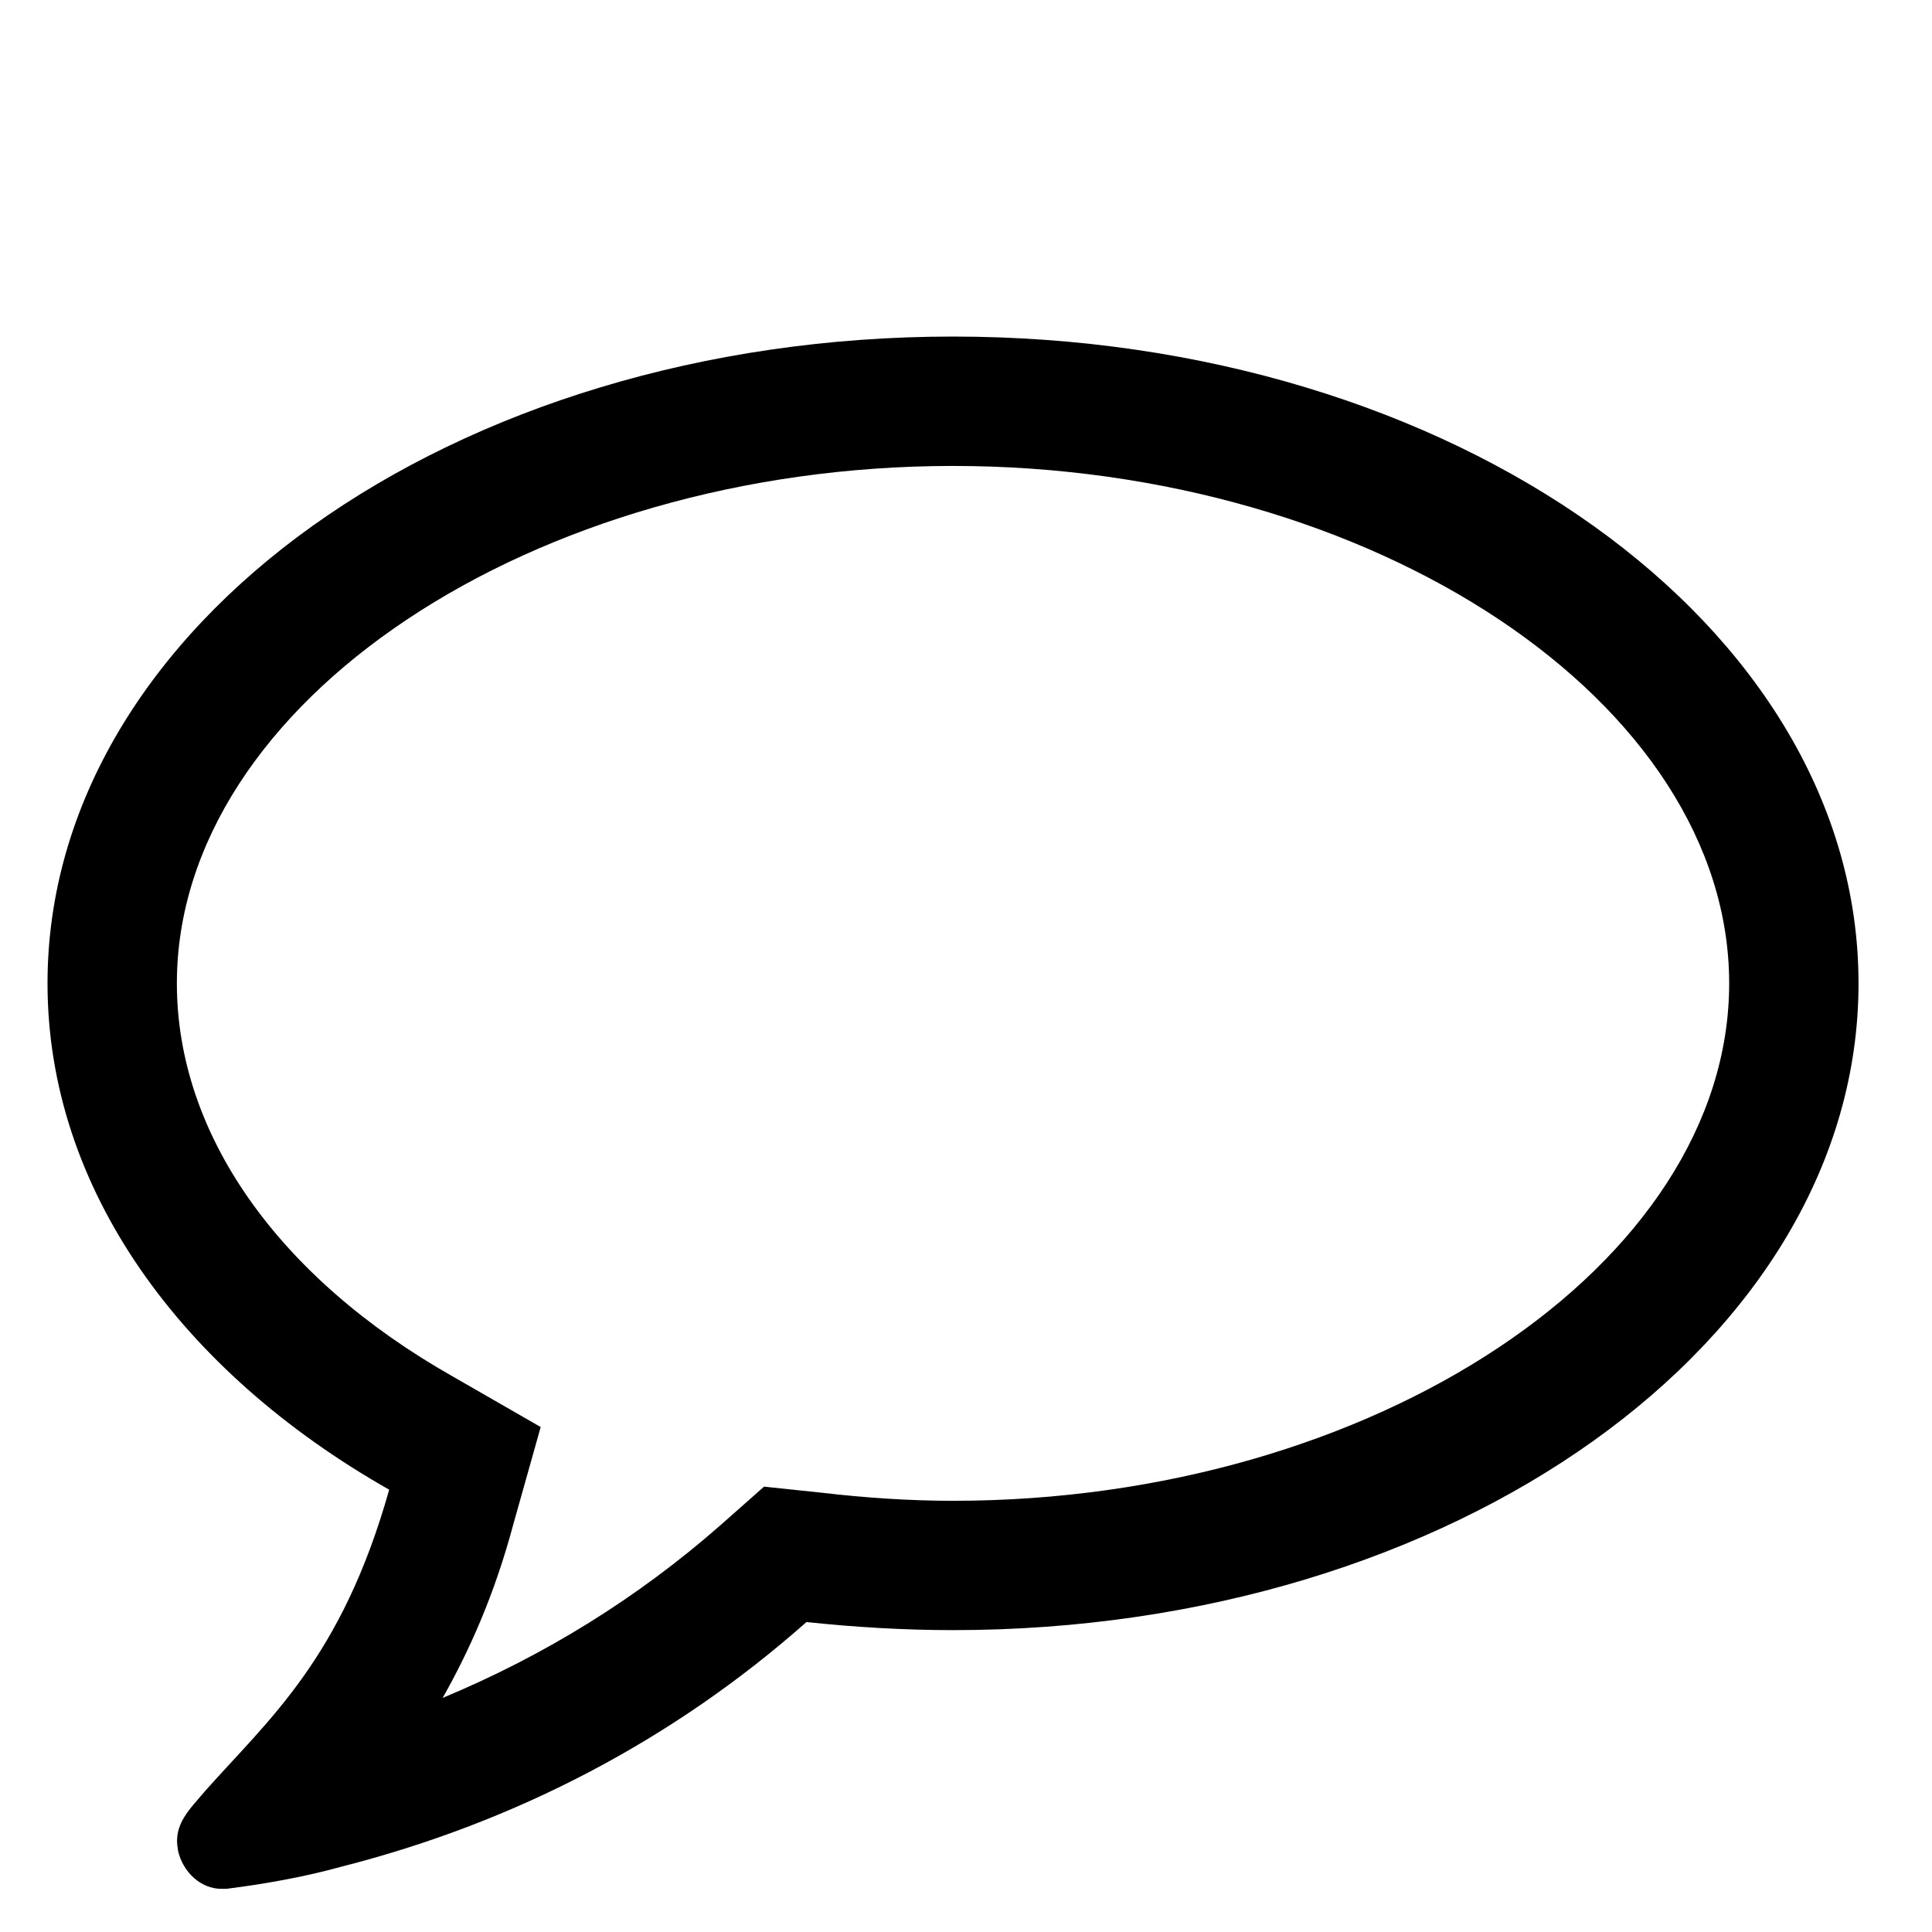 <?xml version="1.0" encoding="utf-8"?>
<!-- Generator: Adobe Illustrator 16.0.0, SVG Export Plug-In . SVG Version: 6.00 Build 0)  -->
<!DOCTYPE svg PUBLIC "-//W3C//DTD SVG 1.1//EN" "http://www.w3.org/Graphics/SVG/1.1/DTD/svg11.dtd">
<svg version="1.1" id="Layer_1" xmlns="http://www.w3.org/2000/svg" xmlns:xlink="http://www.w3.org/1999/xlink" x="0px" y="0px"
	 width="64px" height="64px" viewBox="0 0 64 64" enable-background="new 0 0 64 64" xml:space="preserve">
<g>
	<path d="M31.57,54c-1.641,0-3.281-0.1-4.854-0.268c-4.385,3.883-9.608,6.629-15.399,8.102c-1.206,0.336-2.511,0.57-3.816,0.736
		c-0.067,0-0.134,0-0.167,0c-0.669,0-1.272-0.535-1.439-1.271c0-0.033,0-0.033,0-0.033c-0.167-0.838,0.401-1.34,0.904-1.941
		c2.109-2.377,4.52-4.387,6.093-9.977C5.993,45.43,1.574,39.371,1.574,32.575c0-11.852,13.425-21.426,29.996-21.426
		s29.996,9.574,29.996,21.426C61.566,44.426,48.142,54,31.57,54z M5.859,32.575c0,4.988,3.348,9.742,9.14,13.023l2.912,1.674
		l-0.904,3.213c-0.636,2.377-1.473,4.219-2.343,5.76c3.381-1.406,6.461-3.314,9.207-5.725l1.439-1.273l1.908,0.201
		c1.439,0.168,2.913,0.268,4.352,0.268c13.927,0,25.711-7.834,25.711-17.14c0-9.307-11.784-17.141-25.711-17.141
		S5.859,23.268,5.859,32.575z"/>
</g>
</svg>
